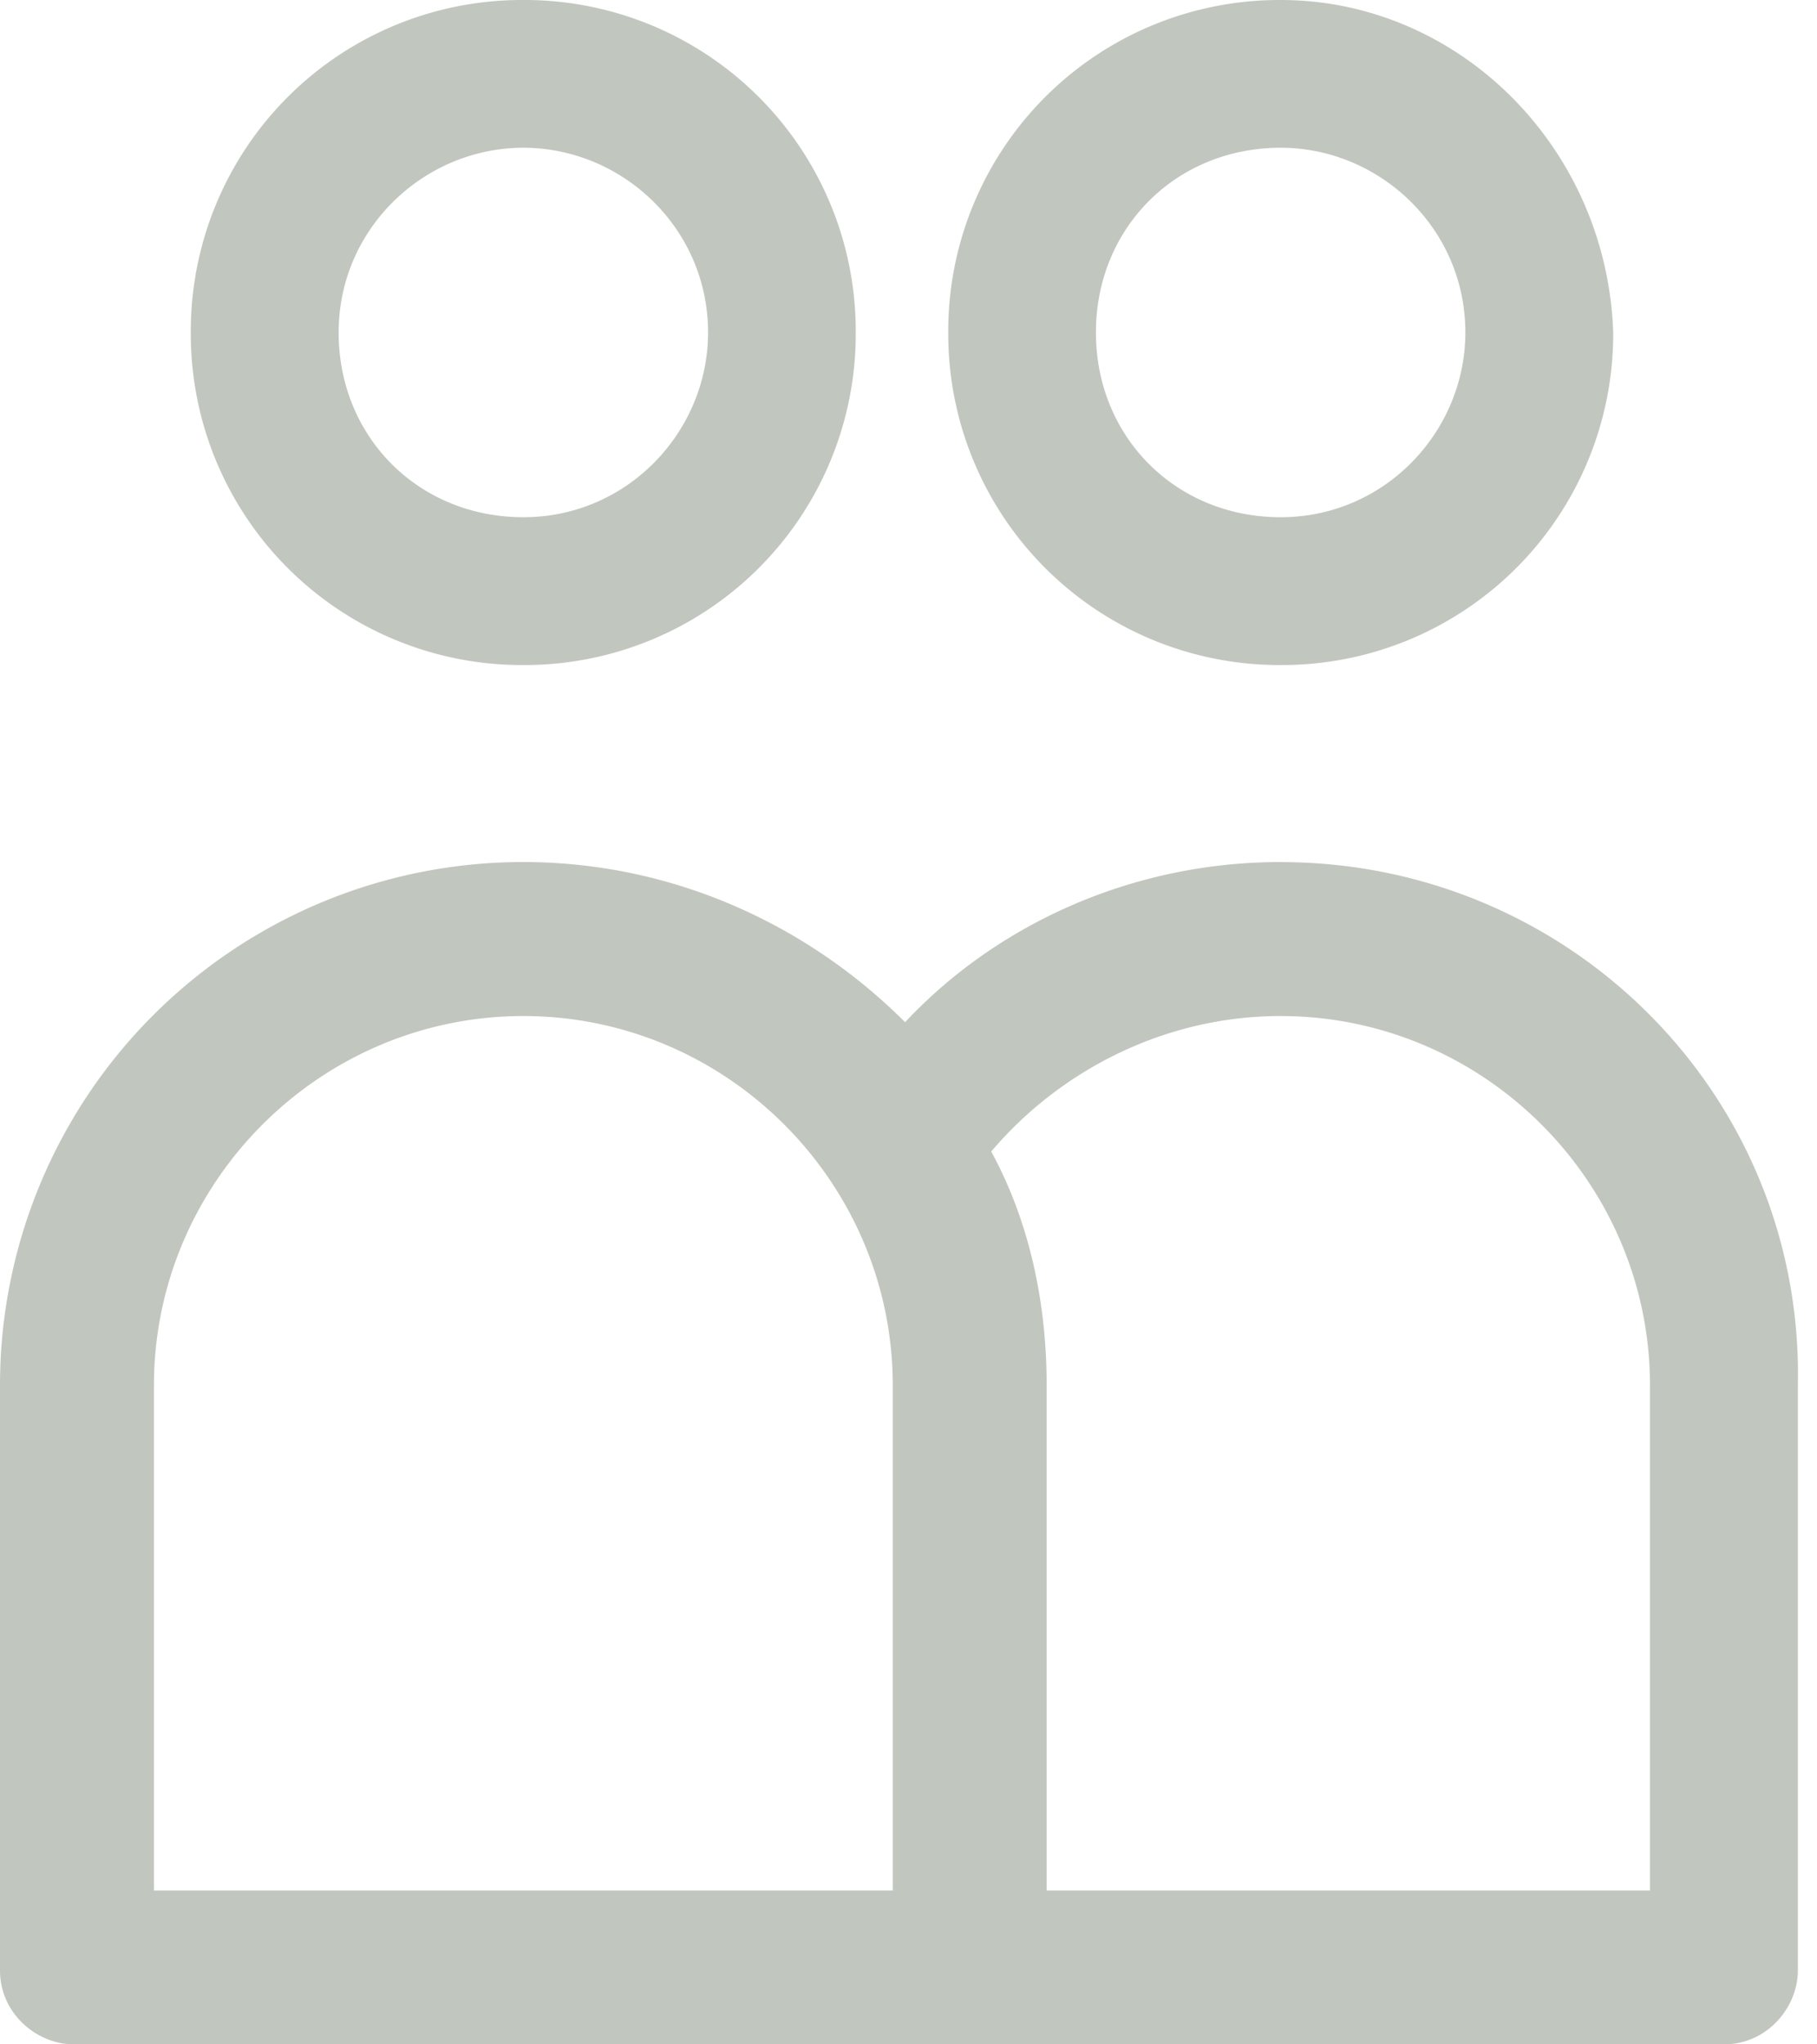 <svg xmlns="http://www.w3.org/2000/svg" width="32" height="36" fill="none"><path fill="#C1C7BF" d="M9.217 2.602c1.735 0 3.253 1.41 3.253 3.253 0 1.735-1.41 3.253-3.253 3.253-1.844 0-3.253-1.41-3.253-3.253 0-1.843 1.518-3.253 3.253-3.253Zm0-2.602A5.831 5.831 0 0 0 3.36 5.855a5.831 5.831 0 0 0 5.856 5.856 5.831 5.831 0 0 0 5.855-5.856A5.831 5.831 0 0 0 9.217 0ZM22.554 2.602c1.735 0 3.253 1.41 3.253 3.253 0 1.735-1.41 3.253-3.253 3.253-1.843 0-3.253-1.41-3.253-3.253 0-1.843 1.41-3.253 3.253-3.253Zm0-2.602A5.831 5.831 0 0 0 16.7 5.855a5.831 5.831 0 0 0 5.855 5.856 5.831 5.831 0 0 0 5.856-5.856C28.3 2.602 25.699 0 22.554 0ZM22.554 15.18c-2.602 0-4.988 1.085-6.614 2.82-1.735-1.735-4.12-2.82-6.723-2.82A9.21 9.21 0 0 0 0 24.399v10.3C0 35.459.65 36 1.301 36h29.06c.76 0 1.302-.65 1.302-1.301V24.398c.108-5.097-4.012-9.217-9.109-9.217Zm-6.723 18.11H2.711v-8.892c0-3.579 2.928-6.506 6.506-6.506 3.578 0 6.506 2.927 6.506 6.506v8.891h.108Zm13.23 0H18.433v-8.892c0-1.518-.326-2.928-.976-4.12 1.193-1.41 3.036-2.386 5.096-2.386 3.579 0 6.506 2.927 6.506 6.506v8.891Z"/></svg>
